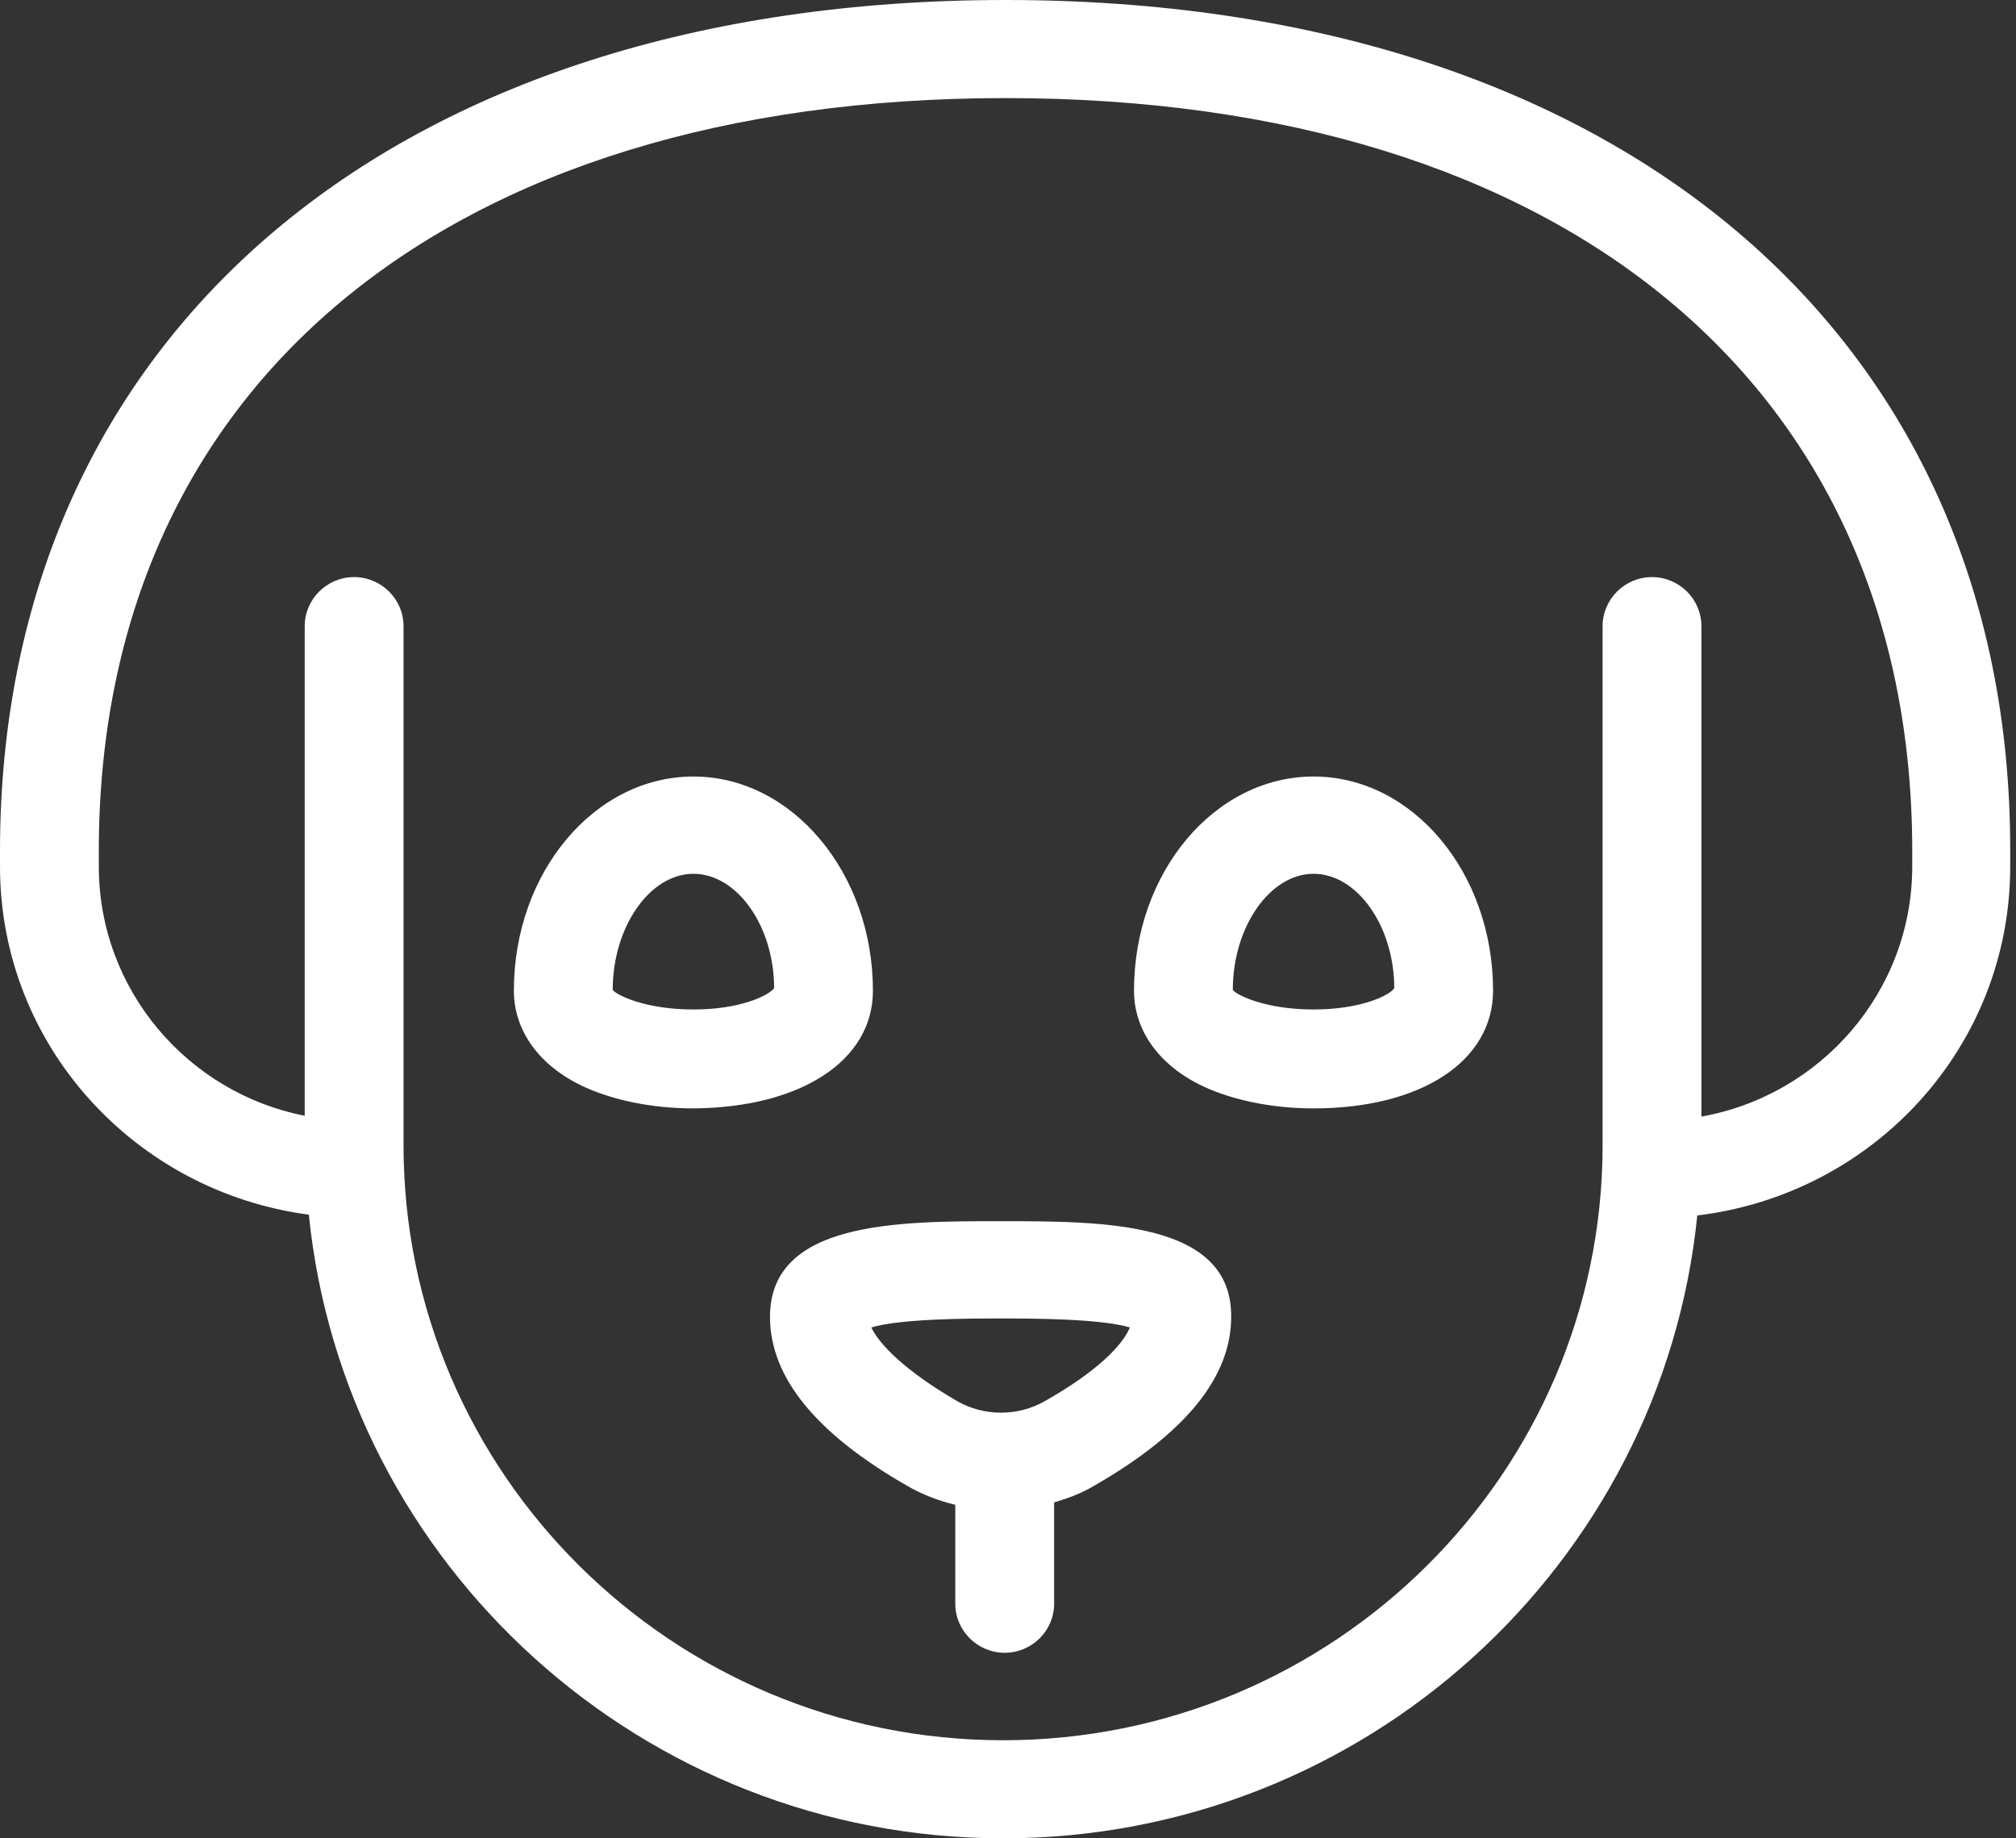 <svg width="68" height="62" viewBox="0 0 68 62" fill="none" xmlns="http://www.w3.org/2000/svg">
<rect x="0" y="0" width="68" height="62" fill="#333333" stroke="none"/>
<path d="M33.917 0C13.306 0 0 11.275 0 28.698V29.222C0 35.259 4.556 40.194 10.417 40.966C11.611 52.765 21.667 62 33.833 62C46.028 62 56.056 52.765 57.25 40.993C63.194 40.277 67.805 35.314 67.805 29.222V28.698C67.833 11.275 54.528 0 33.917 0ZM64.5 29.222C64.5 33.44 61.417 36.941 57.389 37.658V21.117C57.389 20.207 56.639 19.463 55.722 19.463C54.806 19.463 54.056 20.207 54.056 21.117V38.623C54.056 49.677 45 58.692 33.833 58.692C22.667 58.692 13.611 49.677 13.611 38.623V21.117C13.611 20.207 12.861 19.463 11.944 19.463C11.028 19.463 10.278 20.207 10.278 21.117V37.63C6.333 36.858 3.333 33.385 3.333 29.222V28.698C3.333 13.04 15.056 3.308 33.917 3.308C52.778 3.308 64.5 13.04 64.5 28.698V29.222ZM33.75 41.186C30.278 41.186 25.972 41.186 25.972 44.412C25.972 46.452 27.528 48.354 30.611 50.118C31.139 50.422 31.667 50.614 32.222 50.752V54.088C32.222 54.998 32.972 55.742 33.889 55.742C34.806 55.742 35.556 54.998 35.556 54.088V50.67C36.028 50.532 36.472 50.366 36.889 50.118C39.972 48.354 41.528 46.452 41.528 44.412C41.556 41.186 37.222 41.186 33.75 41.186ZM35.25 47.251C34.333 47.775 33.194 47.775 32.278 47.251C30.528 46.231 29.667 45.349 29.389 44.77C30.389 44.467 32.778 44.467 33.75 44.467C34.722 44.467 37.111 44.467 38.111 44.77C37.861 45.377 37 46.259 35.25 47.251ZM29.444 33.412C29.444 29.442 26.722 26.189 23.389 26.189C20.056 26.189 17.333 29.415 17.333 33.412C17.333 34.763 18.194 35.948 19.667 36.638C20.667 37.106 22 37.382 23.389 37.382C27 37.354 29.444 35.783 29.444 33.412ZM23.389 34.046C21.75 34.046 20.778 33.55 20.667 33.385C20.667 31.262 21.917 29.47 23.389 29.47C24.861 29.47 26.111 31.234 26.111 33.33C25.917 33.578 24.972 34.046 23.389 34.046ZM44.306 26.189C40.972 26.189 38.25 29.415 38.25 33.412C38.25 34.763 39.111 35.948 40.583 36.638C41.583 37.106 42.917 37.382 44.306 37.382C47.944 37.382 50.361 35.783 50.361 33.412C50.361 29.415 47.639 26.189 44.306 26.189ZM44.306 34.046C42.667 34.046 41.694 33.55 41.583 33.385C41.583 31.262 42.833 29.47 44.306 29.47C45.778 29.47 47.028 31.234 47.028 33.33C46.861 33.578 45.889 34.046 44.306 34.046Z" fill="white"/>
</svg>
